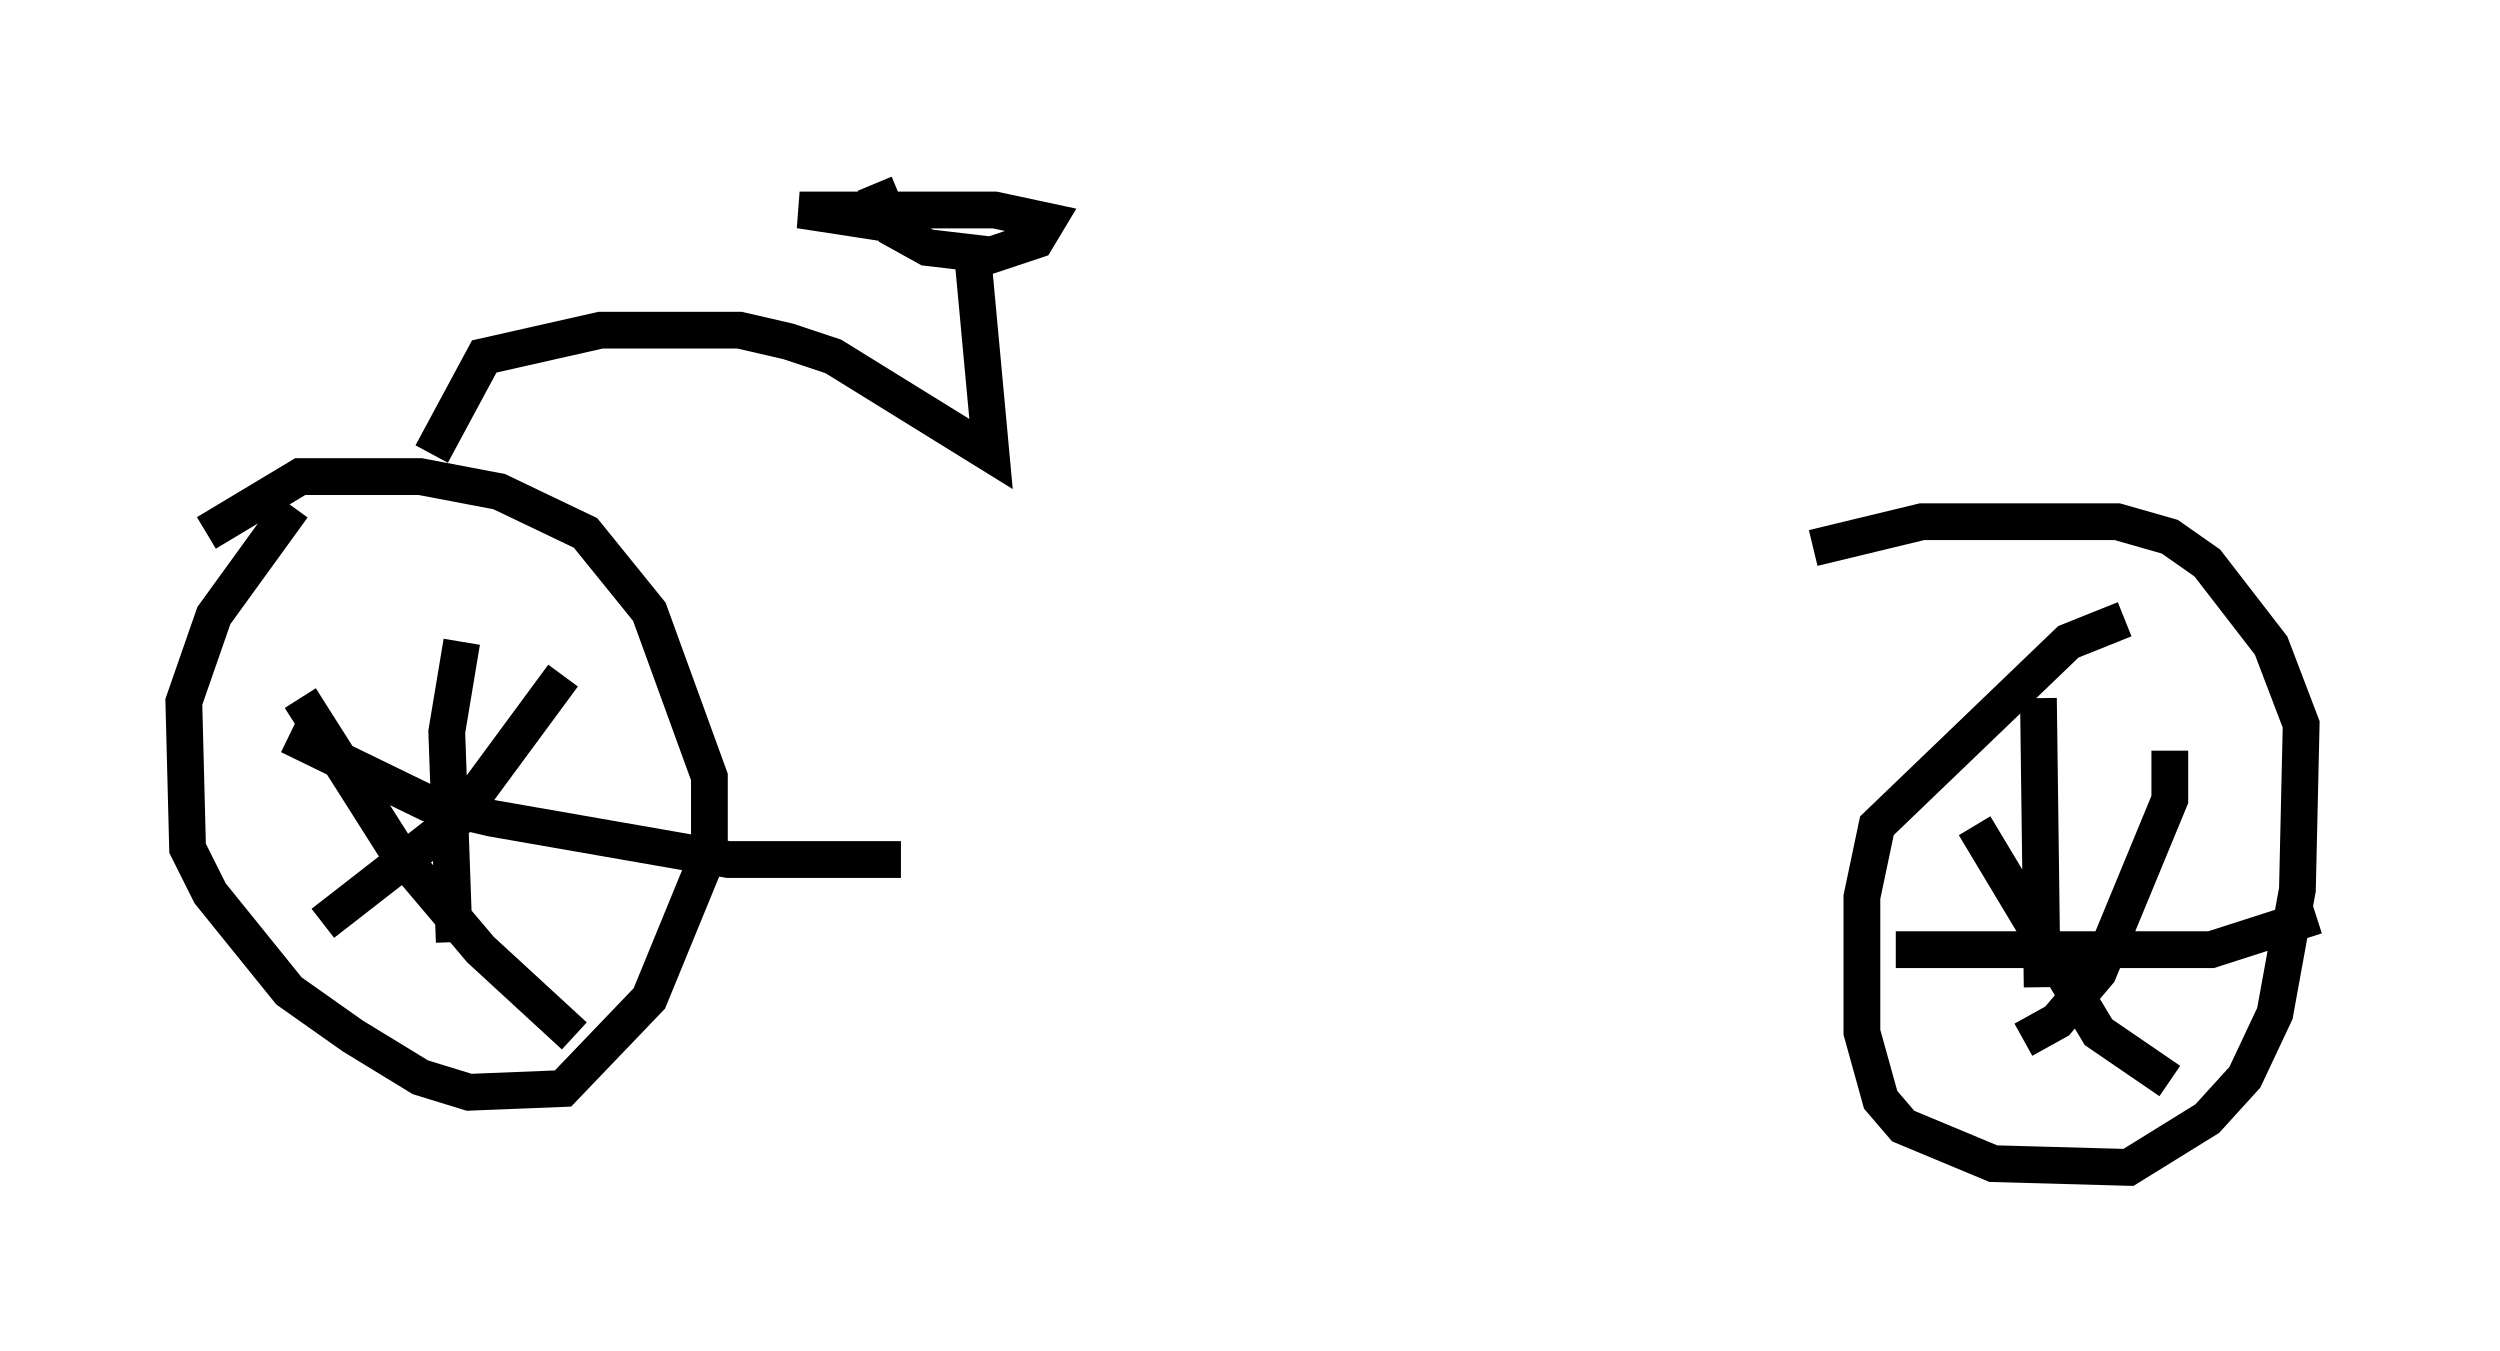 <?xml version="1.0" encoding="utf-8" ?>
<svg baseProfile="full" height="36.746" version="1.1" width="67.984" xmlns="http://www.w3.org/2000/svg" xmlns:ev="http://www.w3.org/2001/xml-events" xmlns:xlink="http://www.w3.org/1999/xlink"><defs /><rect fill="white" height="36.746" width="67.984" x="0" y="0" /><path d="M9.798, 12.452 m-1.838, 1.327 l-2.144, 2.96 -0.817, 2.348 l0.102, 3.981 0.613, 1.225 l2.144, 2.654 1.735, 1.225 l1.838, 1.123 1.327, 0.408 l2.552, -0.102 2.348, -2.45 l1.633, -3.981 0.0, -2.042 l-1.633, -4.492 -1.735, -2.144 l-2.348, -1.123 -2.144, -0.408 l-3.267, 0.0 -2.552, 1.531 m52.165, 2.348 l-1.531, 0.613 -5.206, 5.002 l-0.408, 1.94 0.0, 3.675 l0.51, 1.838 0.613, 0.715 l2.45, 1.021 3.675, 0.102 l2.144, -1.327 1.021, -1.123 l0.817, -1.735 0.613, -3.369 l0.102, -4.492 -0.817, -2.144 l-1.735, -2.246 -1.021, -0.715 l-1.429, -0.408 -5.308, 0.0 l-2.96, 0.715 m6.125, 4.083 l0.102, 7.861 m-3.981, -1.021 l8.575, 0.0 2.858, -0.919 m-3.981, -4.492 l0.0, 1.327 -1.94, 4.696 l-1.123, 1.327 -0.919, 0.51 m-1.327, -5.819 l3.369, 5.615 1.94, 1.327 m-46.448, -11.944 l-0.408, 2.45 0.204, 5.717 m-4.492, -5.615 l3.777, 1.838 1.735, 0.408 l6.431, 1.123 4.696, 0.0 m-9.188, -5.002 l-2.858, 3.879 -3.675, 2.858 m-0.613, -6.125 l2.654, 4.185 2.246, 2.654 l2.552, 2.348 m-3.879, -15.823 l1.429, -2.654 3.165, -0.715 l3.777, 0.0 1.327, 0.306 l1.225, 0.408 4.288, 2.654 l-0.51, -5.513 m-2.654, -1.838 l0.51, 1.225 0.919, 0.51 l1.735, 0.204 1.225, -0.408 l0.306, -0.51 -1.429, -0.306 l-5.308, 0.0 2.654, 0.408 " fill="none" stroke="black" stroke-width="1" /></svg>